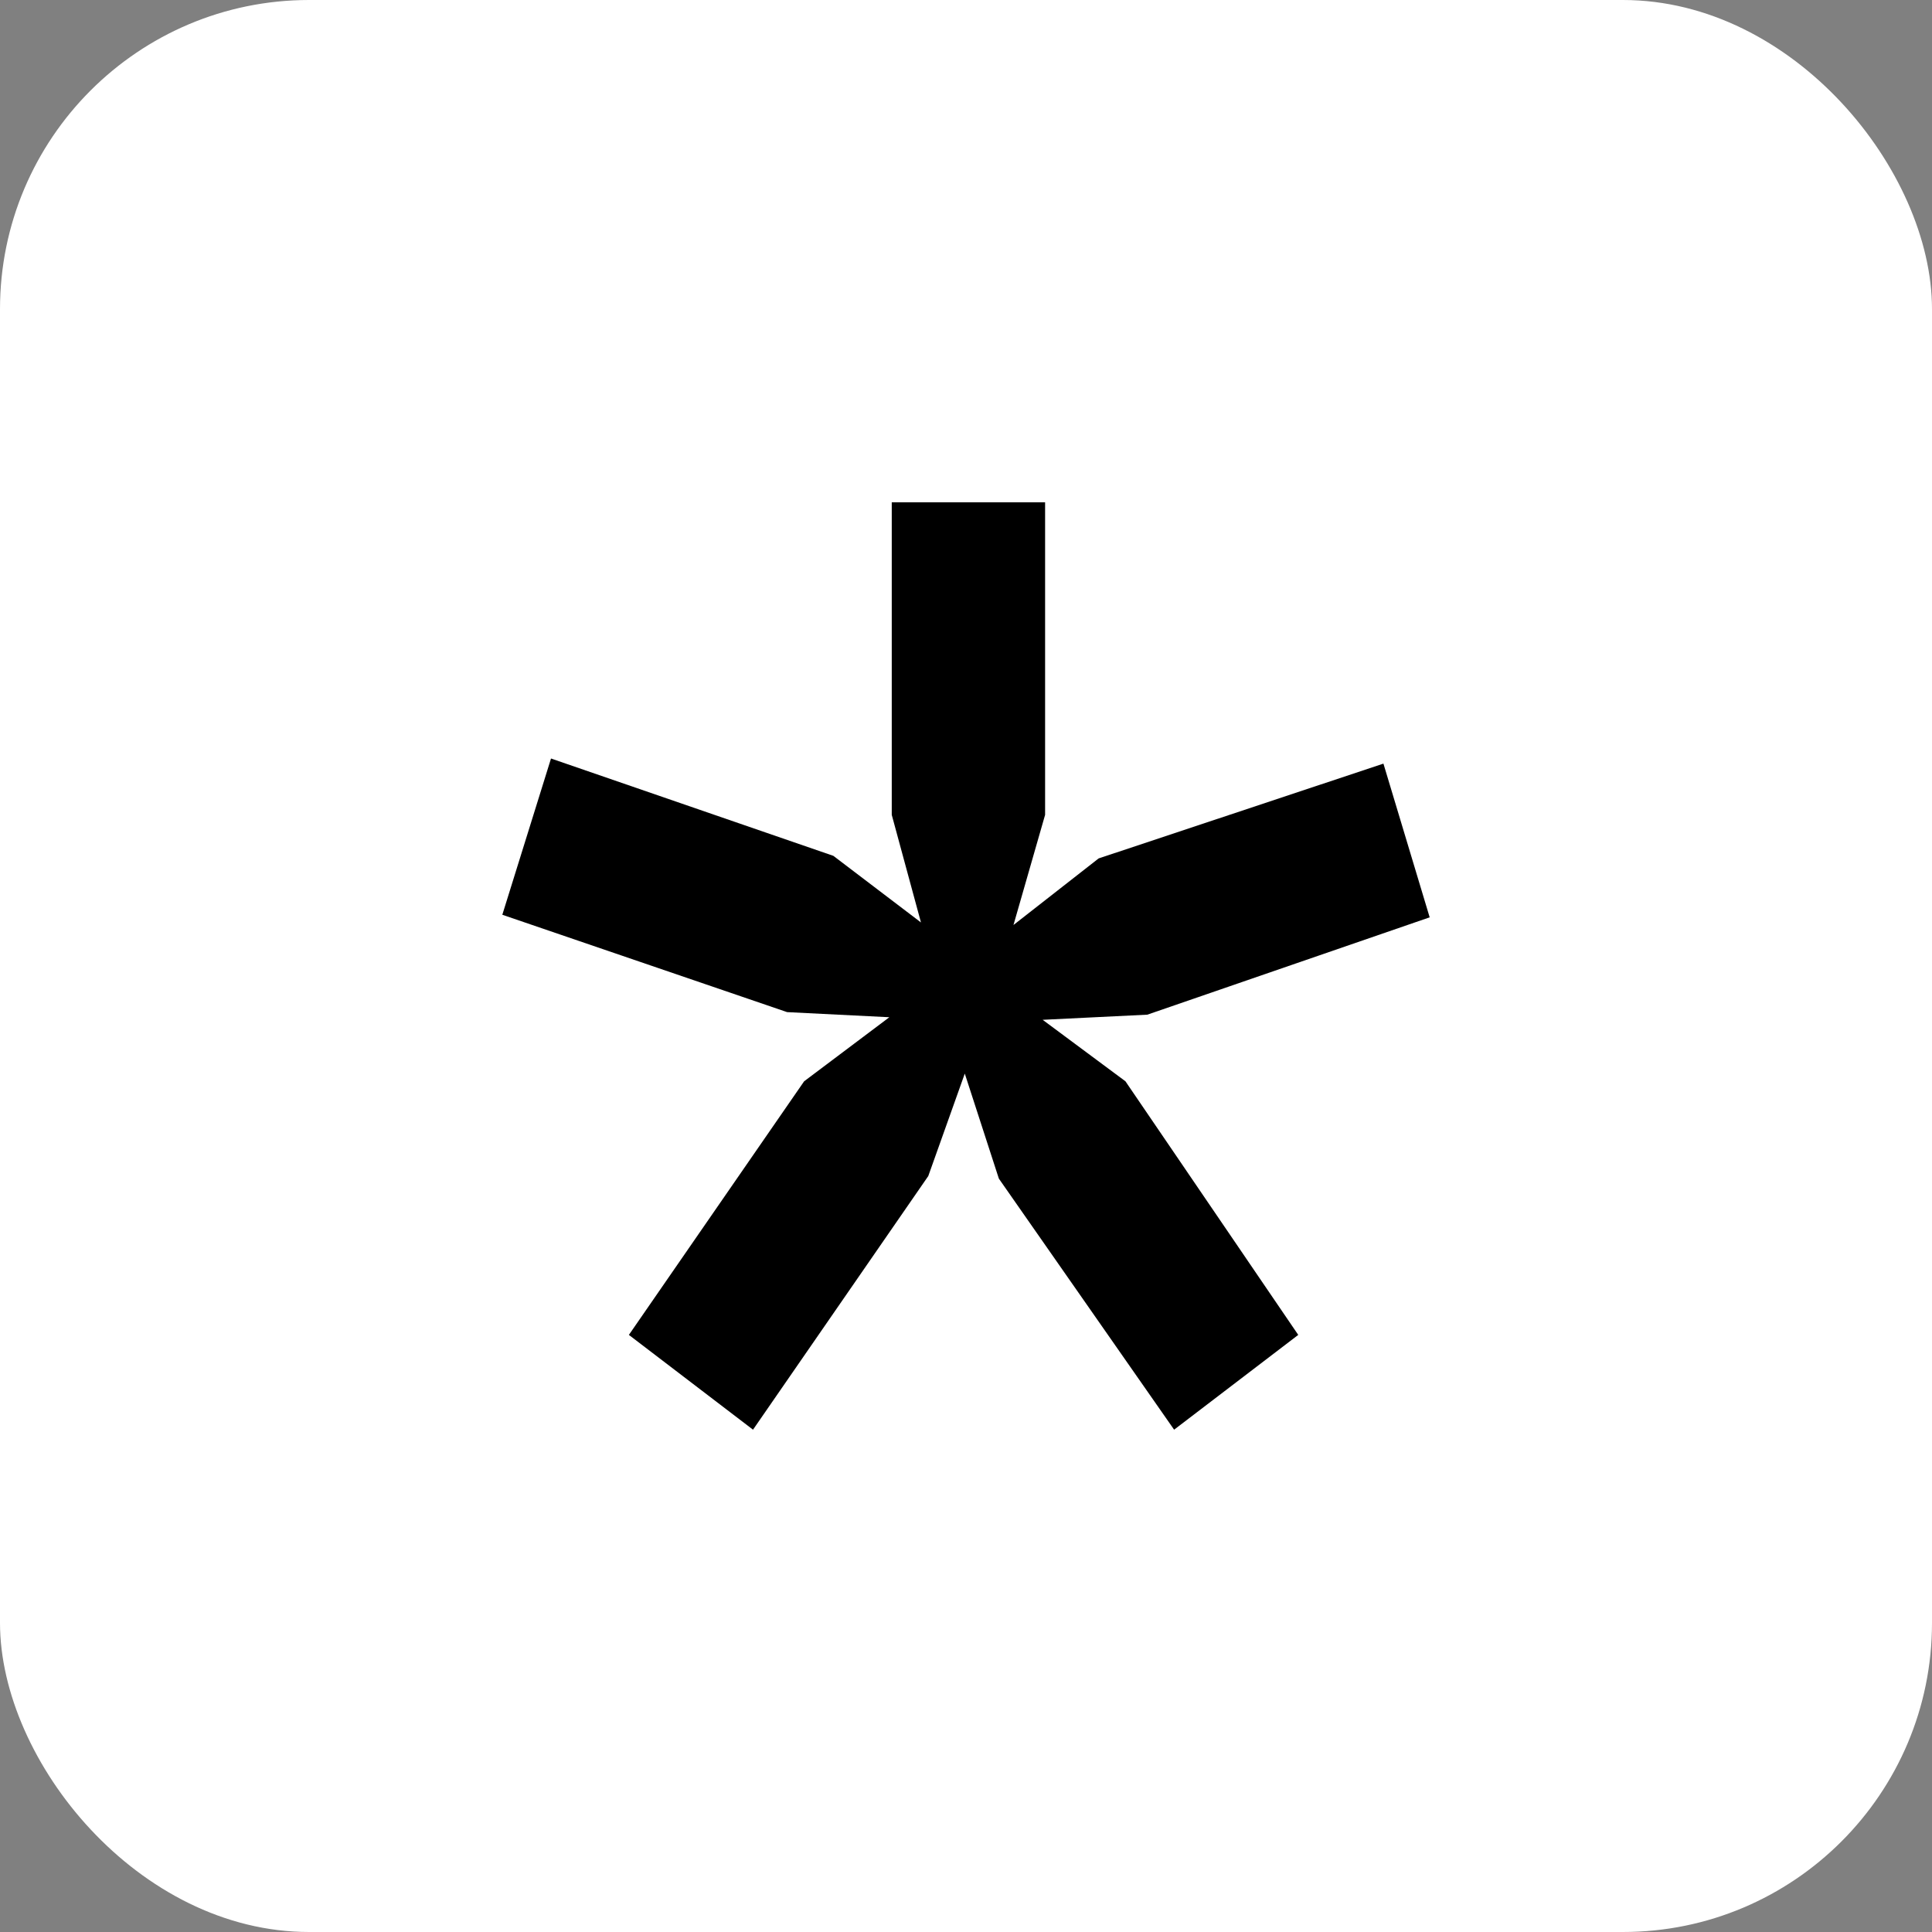 <svg width="100" height="100" viewBox="0 0 100 100" fill="none" xmlns="http://www.w3.org/2000/svg">
<rect x="0" y="0" width="100" height="100" fill="#808080" stroke="none"/>
<rect width="100" height="100" rx="16" fill="white"/>
<path d="M26 47.348L28.52 39.26L43.134 44.298L47.669 47.746L46.157 42.177V26H54.094V42.177L52.457 47.878L56.866 44.431L71.606 39.525L74 47.481L59.386 52.519L53.968 52.785L58.252 55.967L67.197 69.094L60.772 74L51.701 61.005L49.937 55.569L48.047 60.873L38.976 74L32.551 69.094L41.622 55.967L46.032 52.652L40.74 52.387L26 47.348Z" fill="black"/>
</svg>
